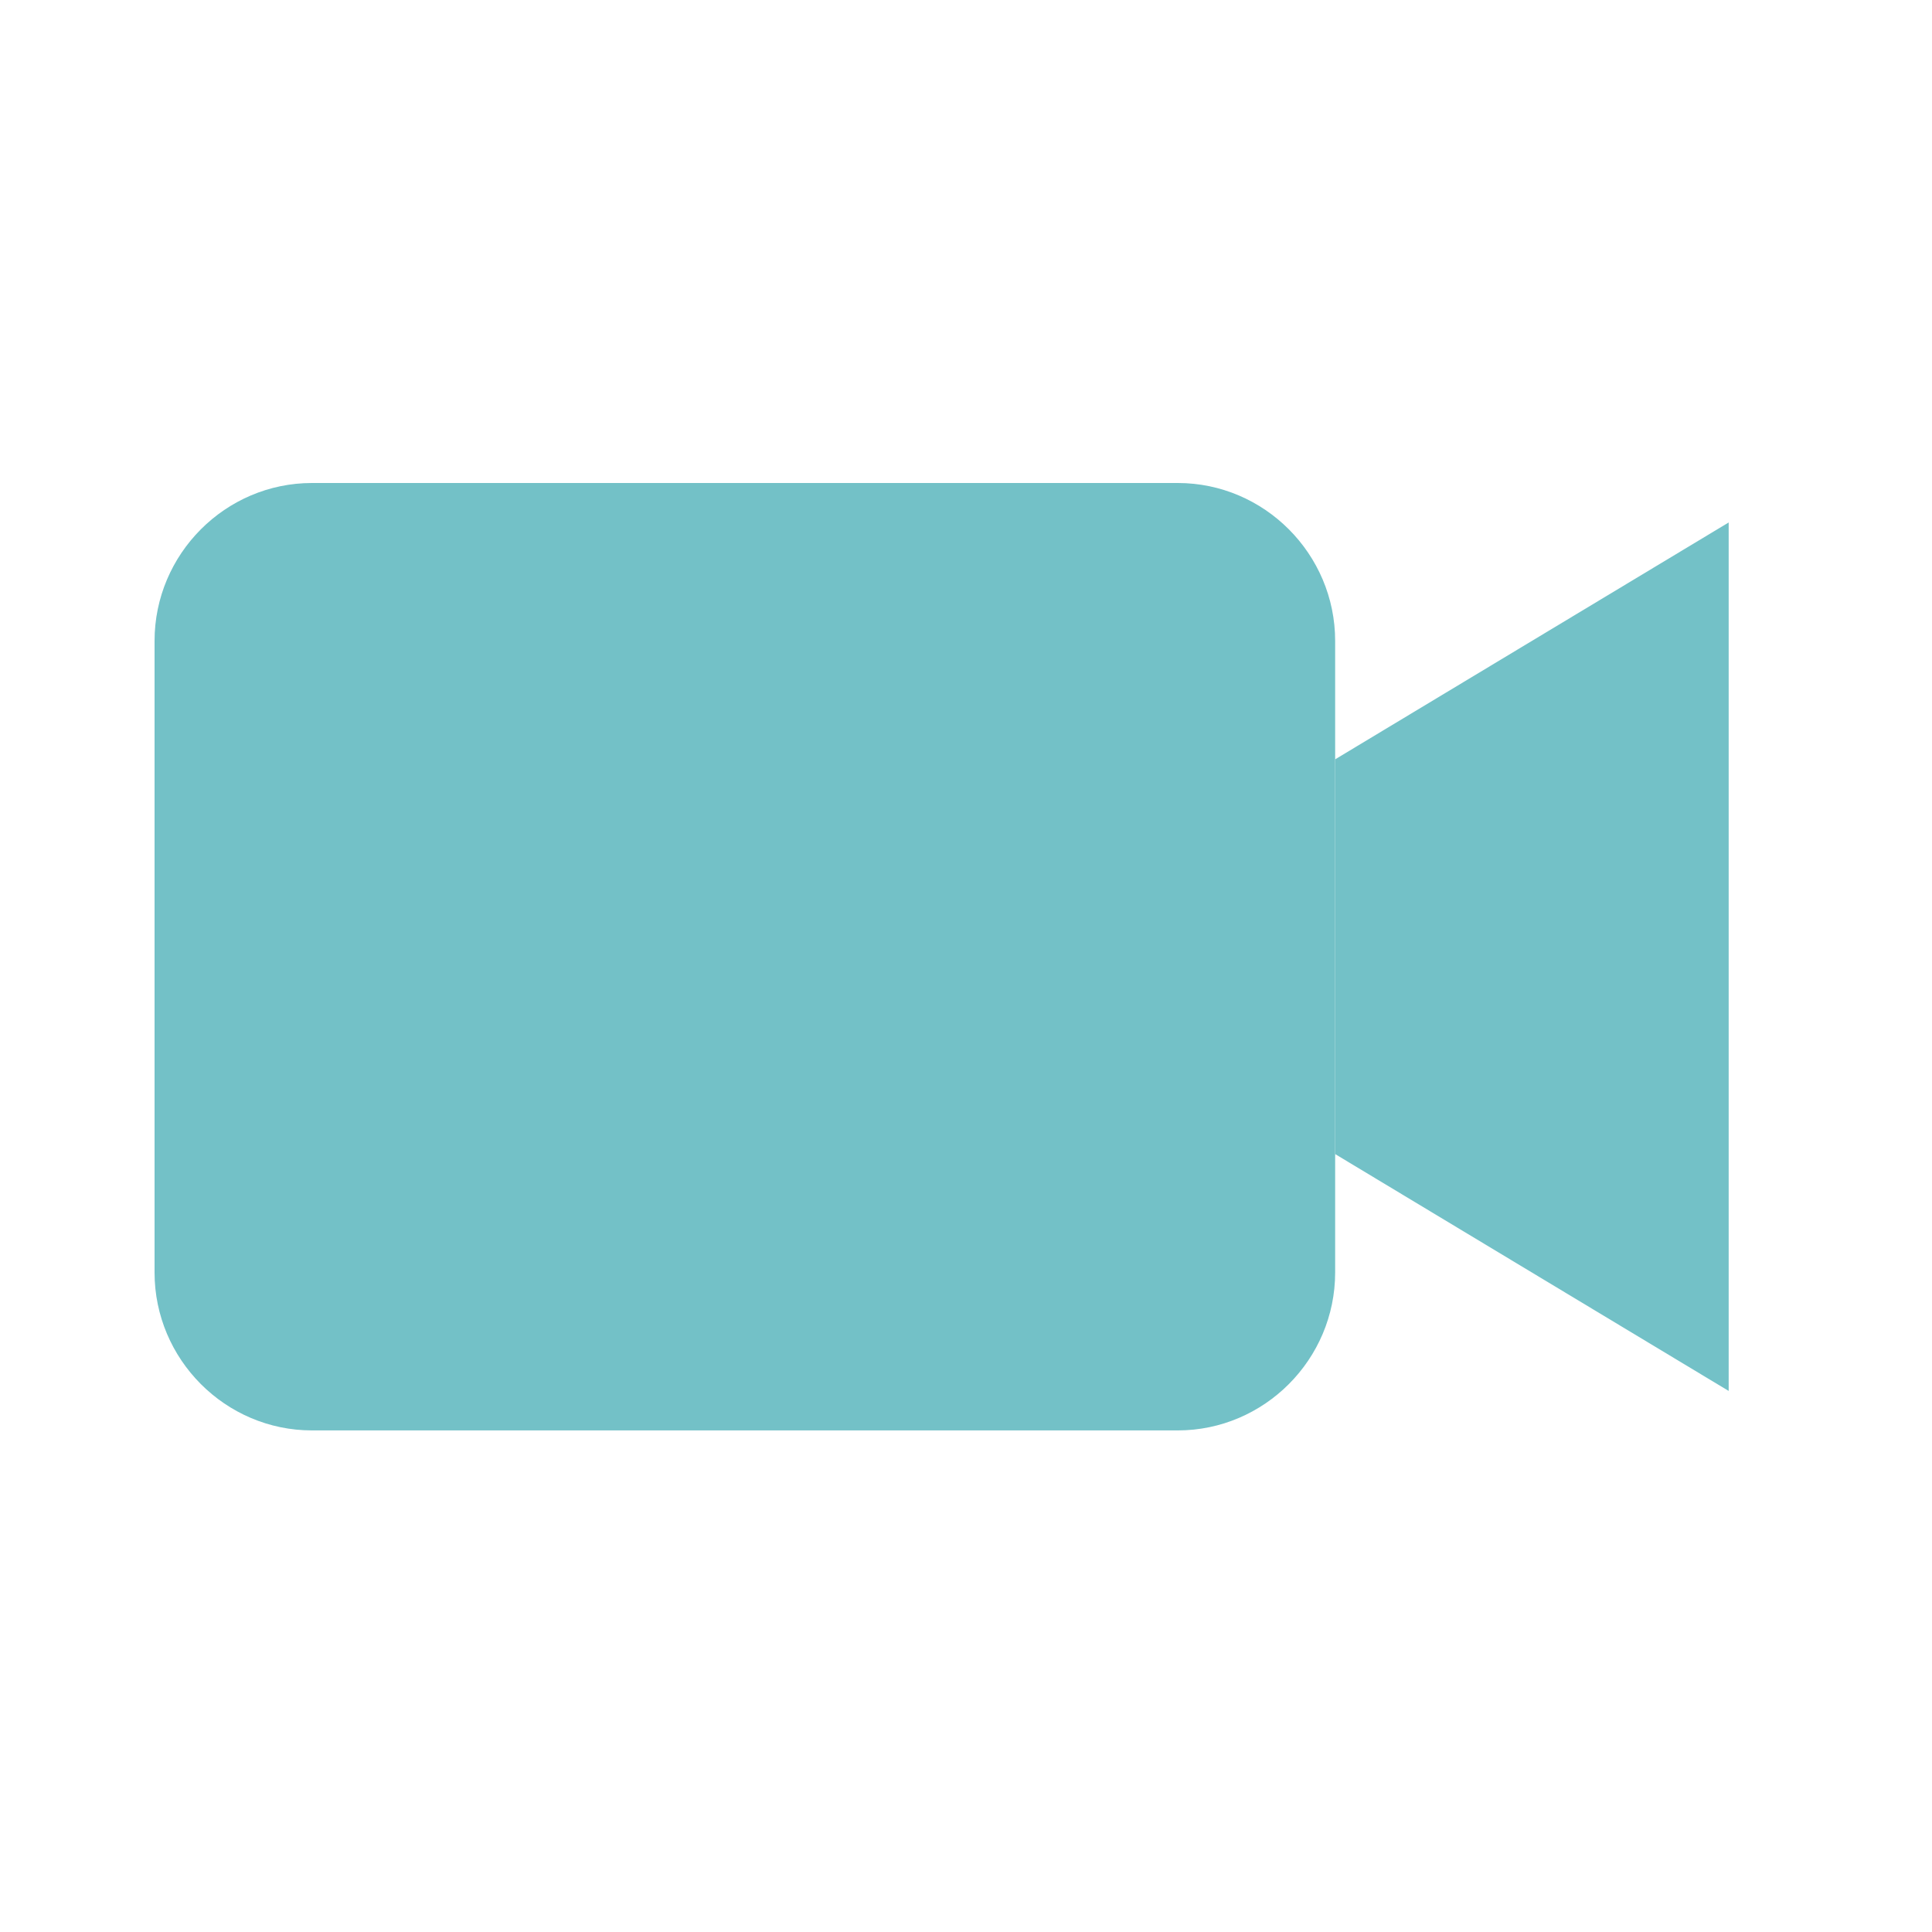 <?xml version="1.0" encoding="UTF-8" standalone="no"?>
<svg width="100px" height="100px" viewBox="0 0 100 100" version="1.1" xmlns="http://www.w3.org/2000/svg" xmlns:xlink="http://www.w3.org/1999/xlink">
    <!-- Generator: Sketch 3.6.1 (26313) - http://www.bohemiancoding.com/sketch -->
    <title>video-clr</title>
    <desc>Created with Sketch.</desc>
    <defs></defs>
    <g id="Page-1" stroke="none" stroke-width="1" fill="none" fill-rule="evenodd">
        <g id="video-clr" fill="#73C1C7">
            <g id="no_video-copy" transform="translate(8, 25)">
                <path d="M8.148,0 L52.96,0 C57.441,0 61.107,3.678 61.107,8.173 L61.107,40.865 C61.107,45.36 57.441,49.038 52.96,49.038 L8.148,49.038 C3.666,49.038 0,45.36 0,40.865 L0,8.173 C0,3.678 3.666,0 8.148,0 L8.148,0 Z" id="Shape"></path>
                <path d="M81.476,46.995 L61.107,34.735 L61.107,14.303 L81.476,2.043 L81.476,46.995 Z" id="Shape"></path>
            </g>
        </g>
    </g>
</svg>